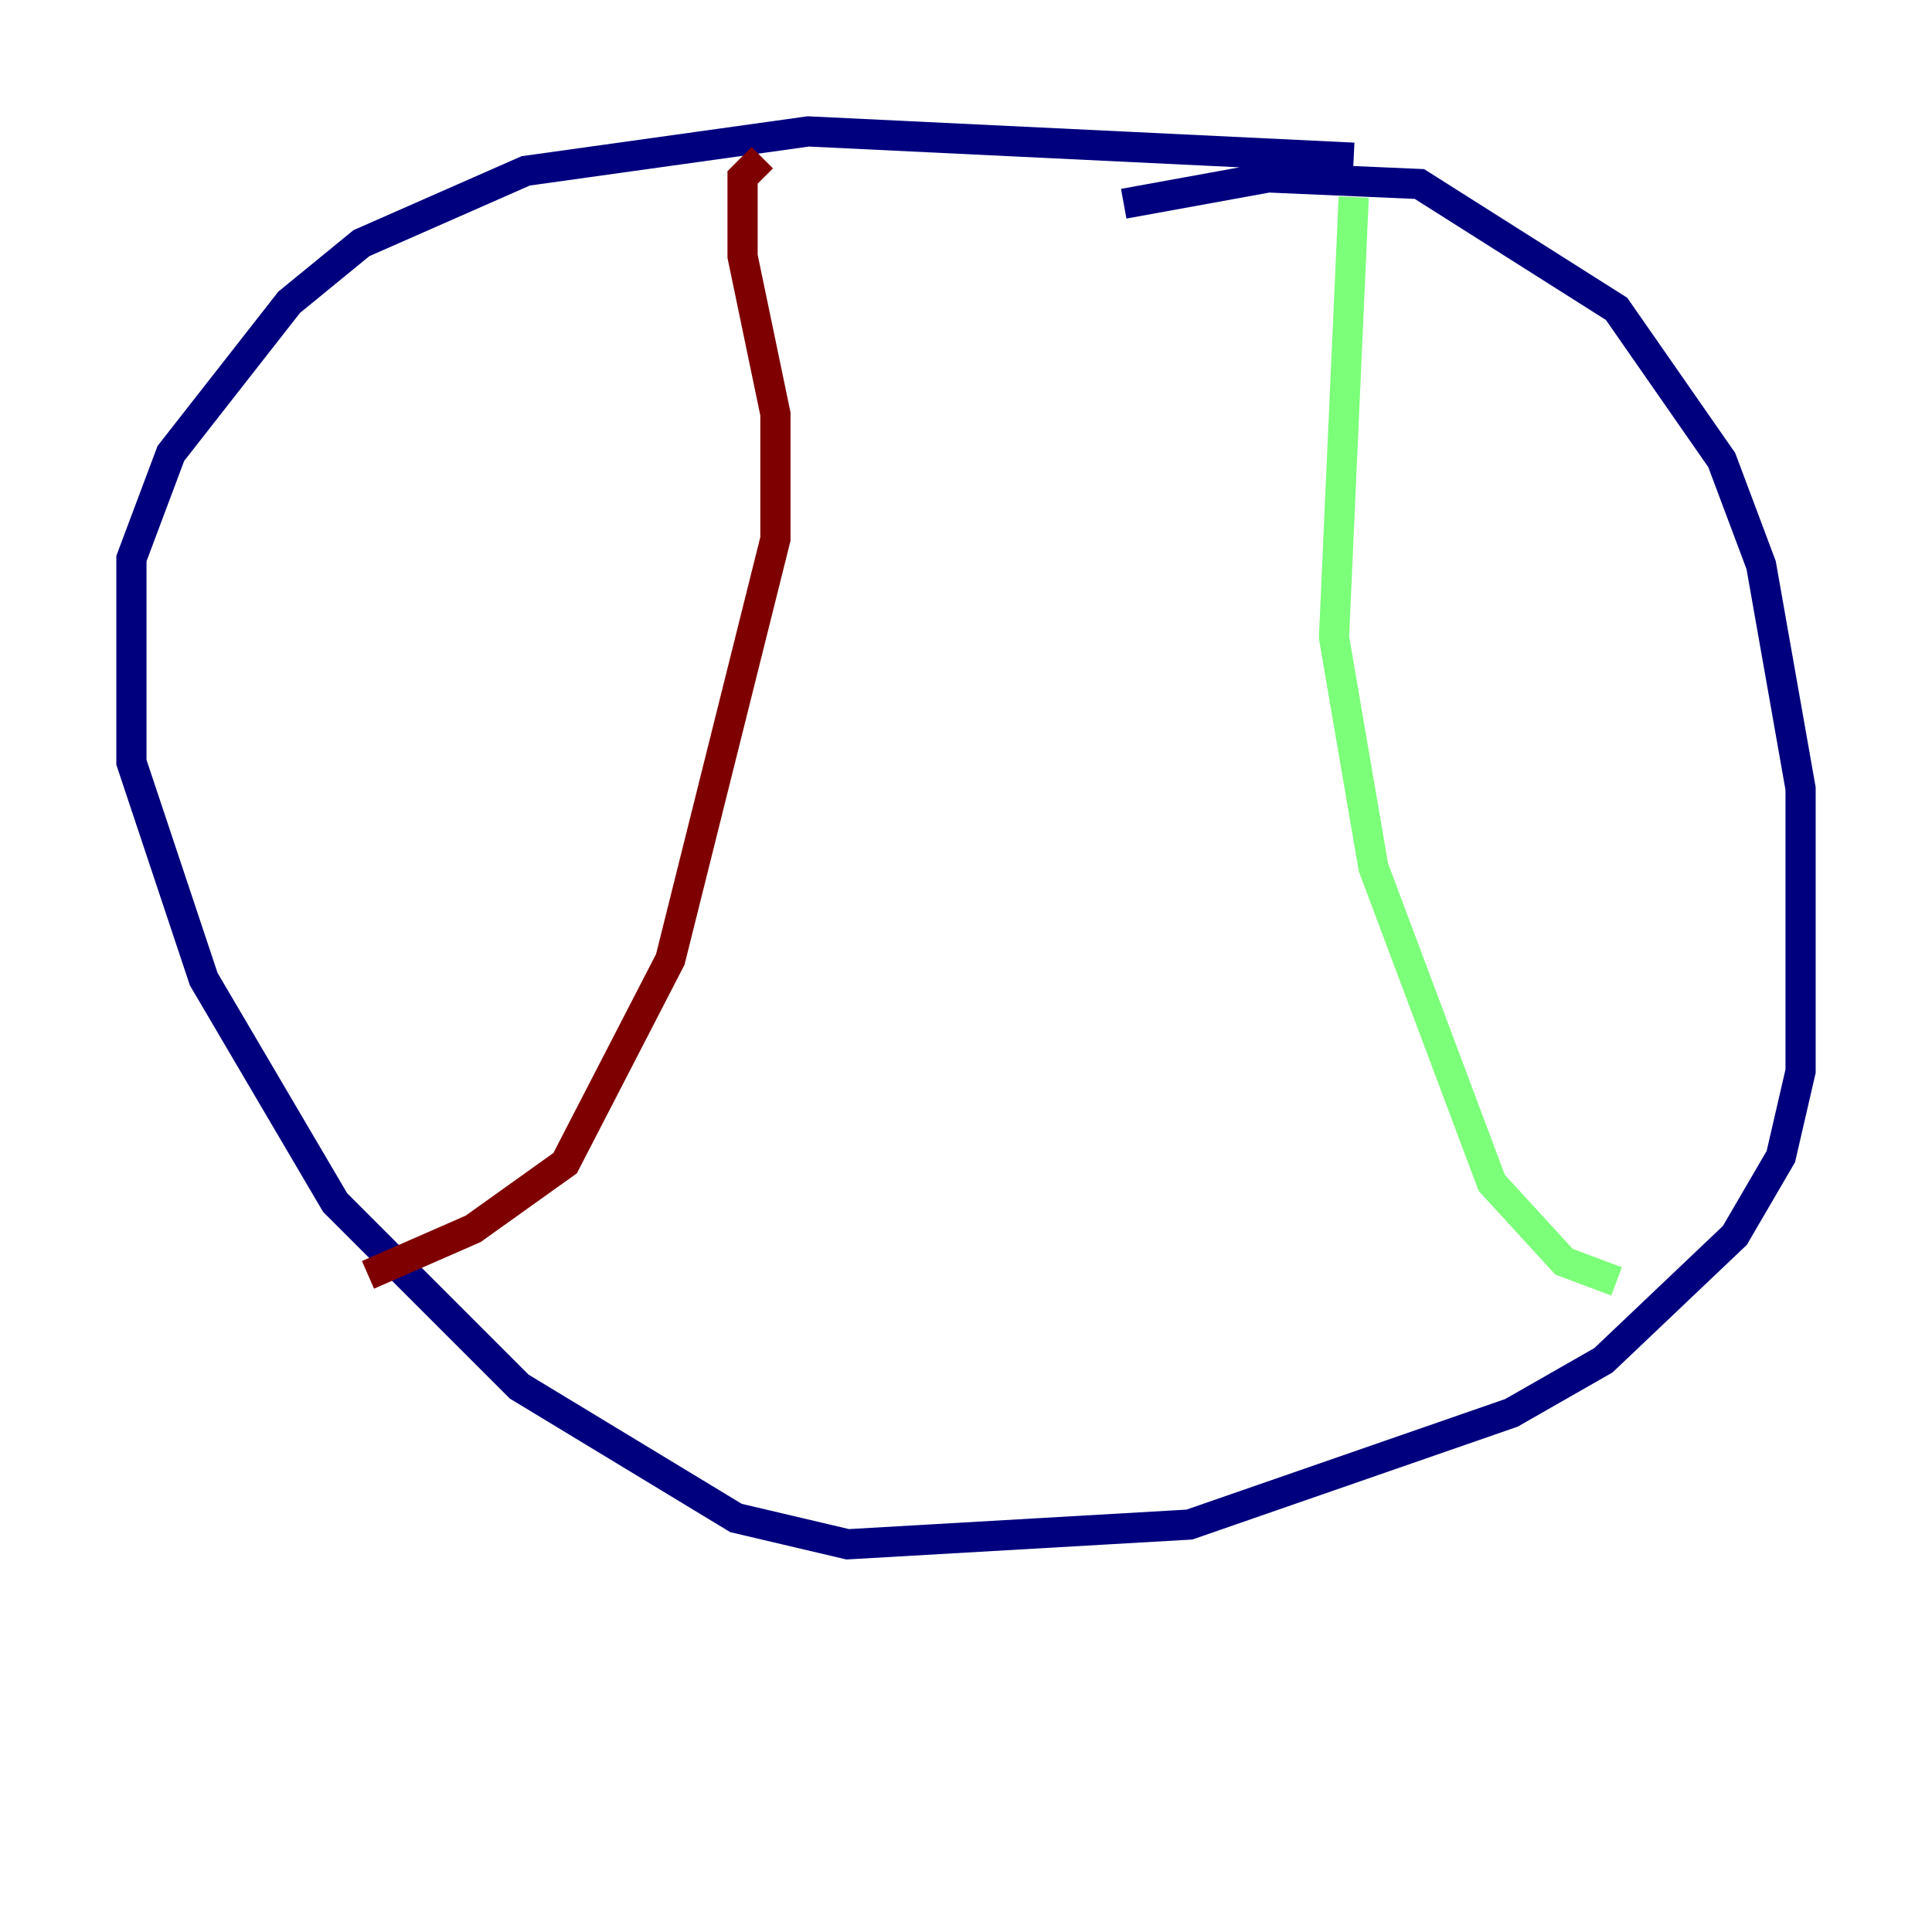 <?xml version="1.0" encoding="utf-8" ?>
<svg baseProfile="tiny" height="128" version="1.2" viewBox="0,0,128,128" width="128" xmlns="http://www.w3.org/2000/svg" xmlns:ev="http://www.w3.org/2001/xml-events" xmlns:xlink="http://www.w3.org/1999/xlink"><defs /><polyline fill="none" points="74.449,13.497 84.027,11.755 94.041,12.191 107.102,20.463 114.068,30.476 116.68,37.442 119.293,52.245 119.293,70.966 117.986,76.626 114.939,81.85 106.231,90.122 100.136,93.605 78.803,101.007 56.163,102.313 48.762,100.571 34.395,91.864 22.204,79.674 13.497,64.871 8.707,50.503 8.707,37.007 11.32,30.041 19.157,20.027 23.946,16.109 34.83,11.32 53.551,8.707 89.687,10.449" stroke="#00007f" stroke-width="2" /><polyline fill="none" points="89.687,13.061 88.381,42.231 90.993,57.469 98.83,78.367 103.619,83.592 107.102,84.898" stroke="#7cff79" stroke-width="2" /><polyline fill="none" points="50.503,10.449 49.197,11.755 49.197,16.98 51.374,27.429 51.374,35.701 44.408,63.565 37.442,77.061 31.347,81.415 24.381,84.463" stroke="#7f0000" stroke-width="2" /></svg>